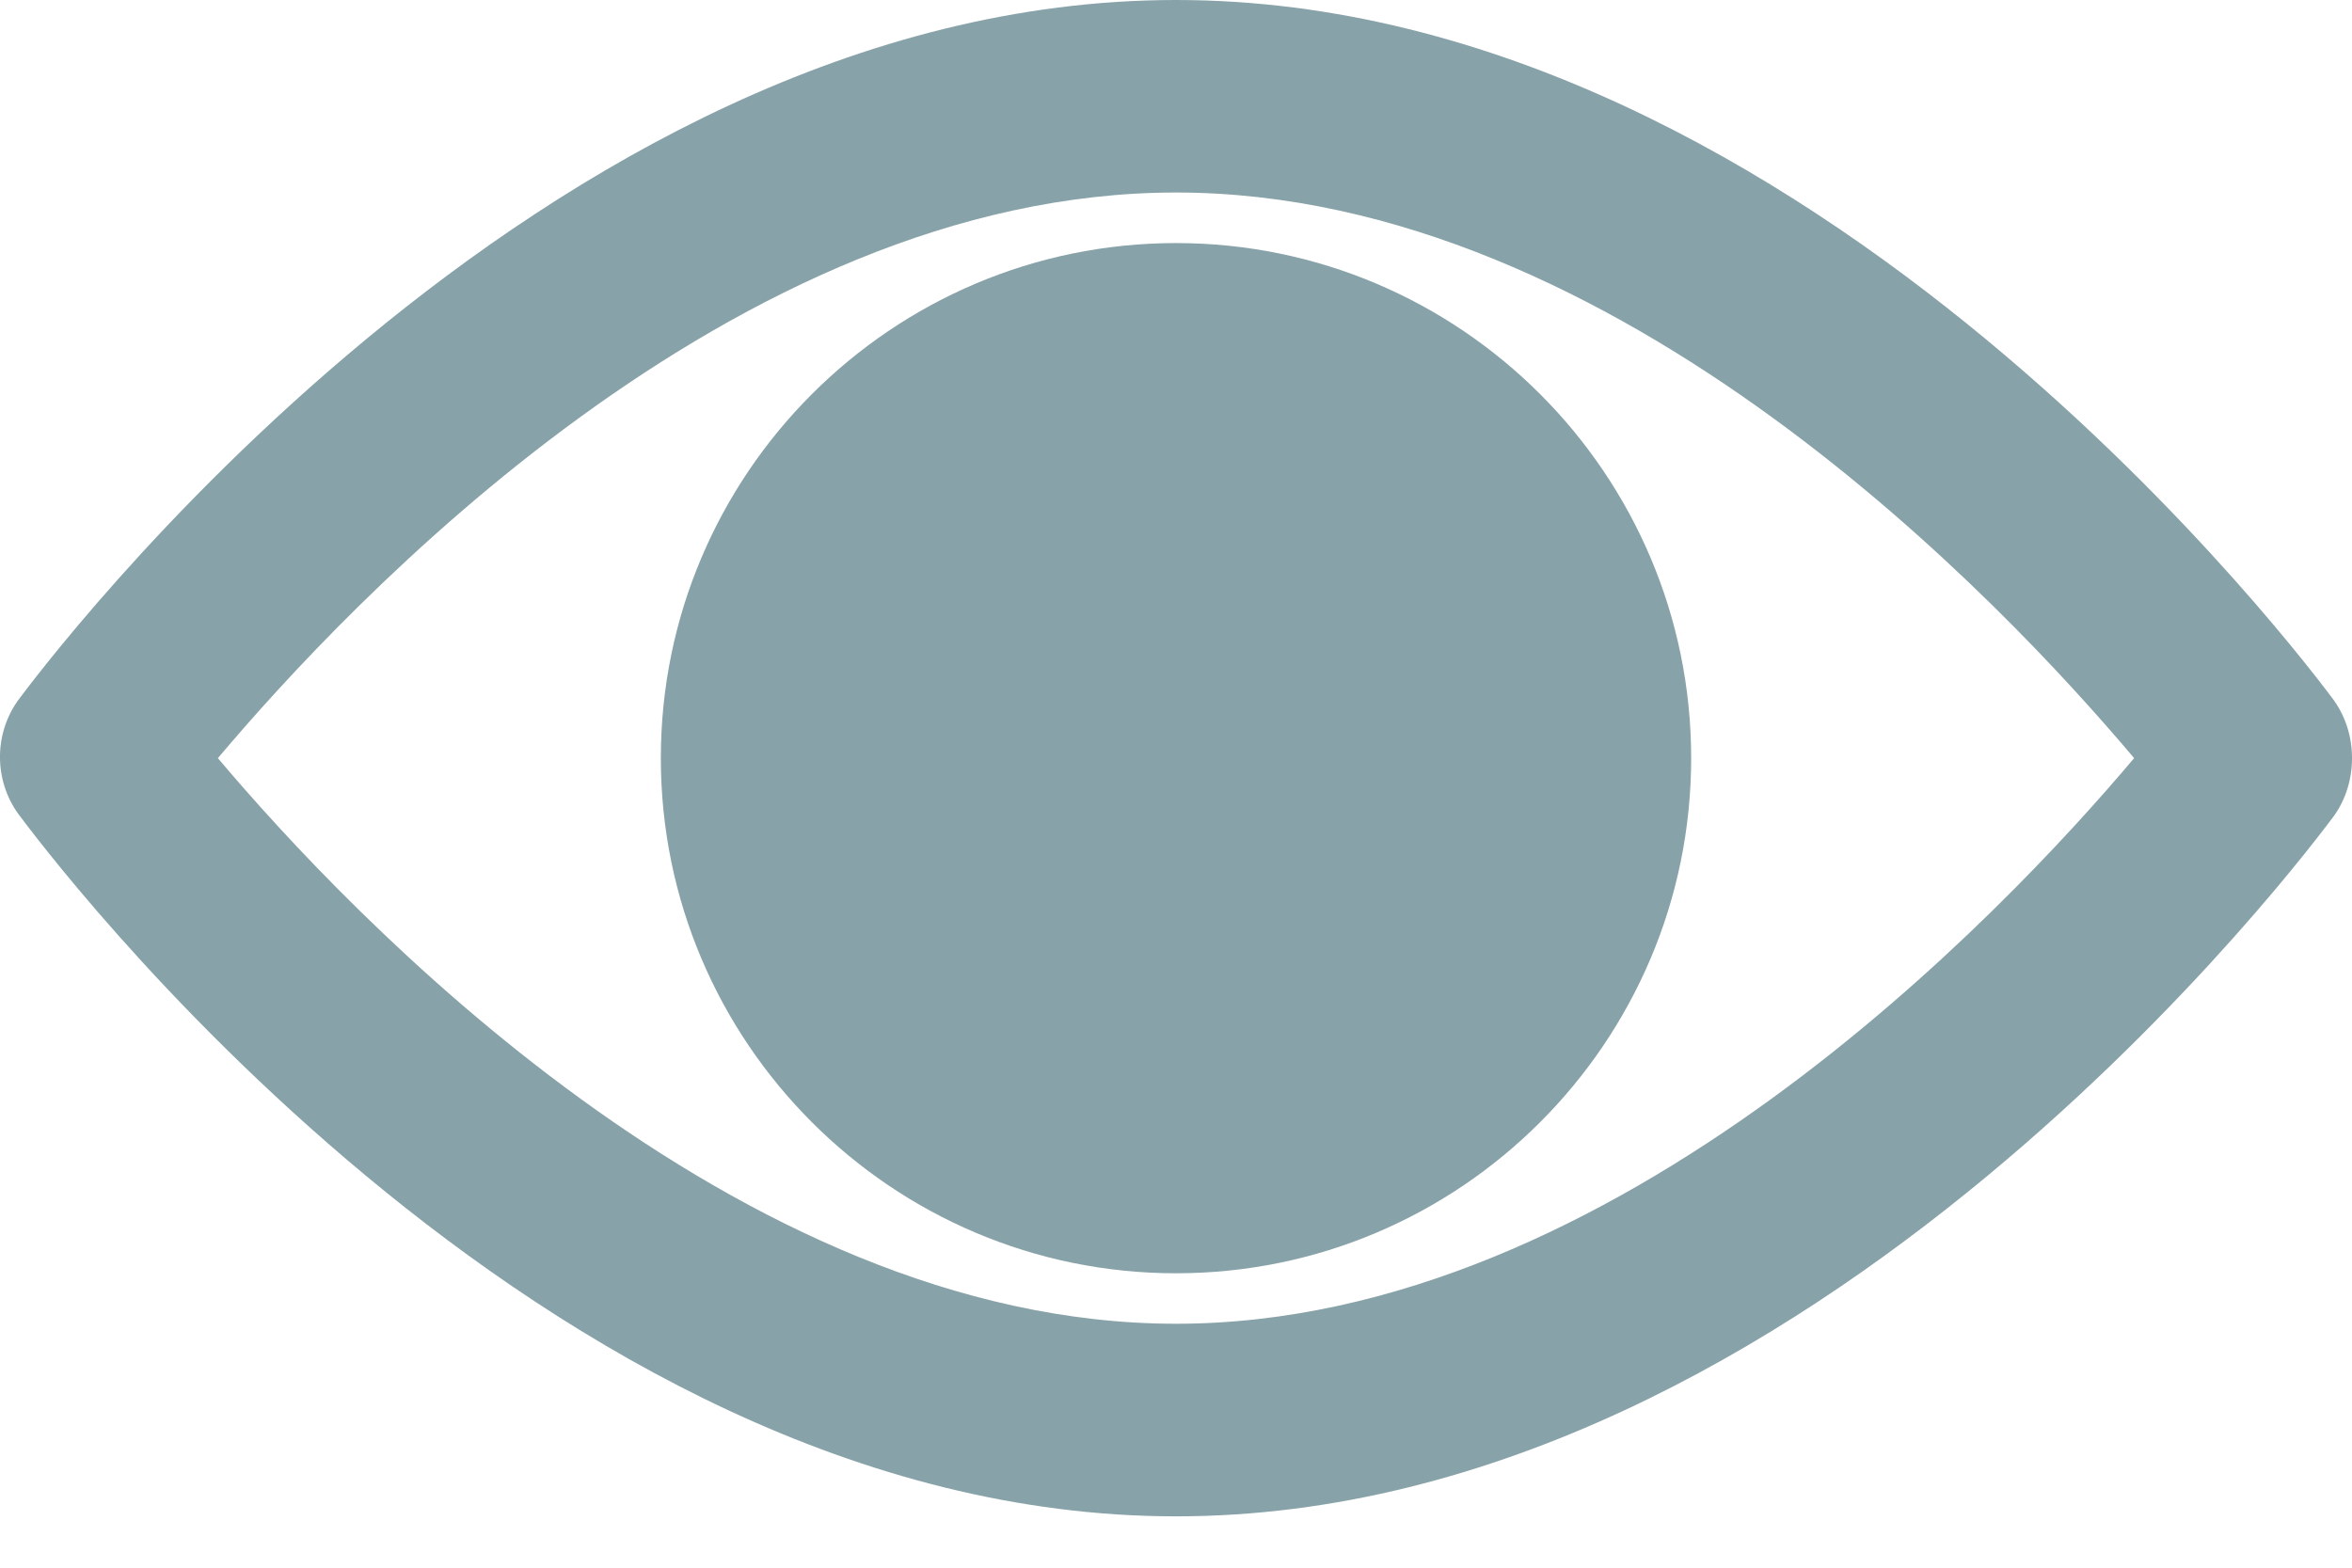<svg width="30" height="20" viewBox="0 0 30 20" fill="none" xmlns="http://www.w3.org/2000/svg">
<g opacity="0.5">
<path d="M29.77 8.935C29.493 8.567 23.137 0 15 0C6.863 0 0.507 8.567 0.23 8.935C-0.077 9.365 -0.077 9.949 0.23 10.379C0.507 10.747 6.863 19.345 15 19.345C23.137 19.345 29.493 10.778 29.77 10.409C30.077 9.98 30.077 9.365 29.77 8.936V8.935ZM15 16.888C9.381 16.888 4.437 11.637 2.779 9.672C4.437 7.707 9.35 2.456 15 2.456C20.65 2.456 25.563 7.707 27.221 9.672C25.563 11.638 20.619 16.888 15 16.888Z" fill="#104651"/>
<path d="M15 3.101C11.377 3.101 8.429 6.049 8.429 9.672C8.429 13.296 11.377 16.244 15 16.244C18.623 16.244 21.571 13.296 21.571 9.672C21.571 6.049 18.623 3.101 15 3.101Z" fill="#104651"/>
</g>
</svg>
